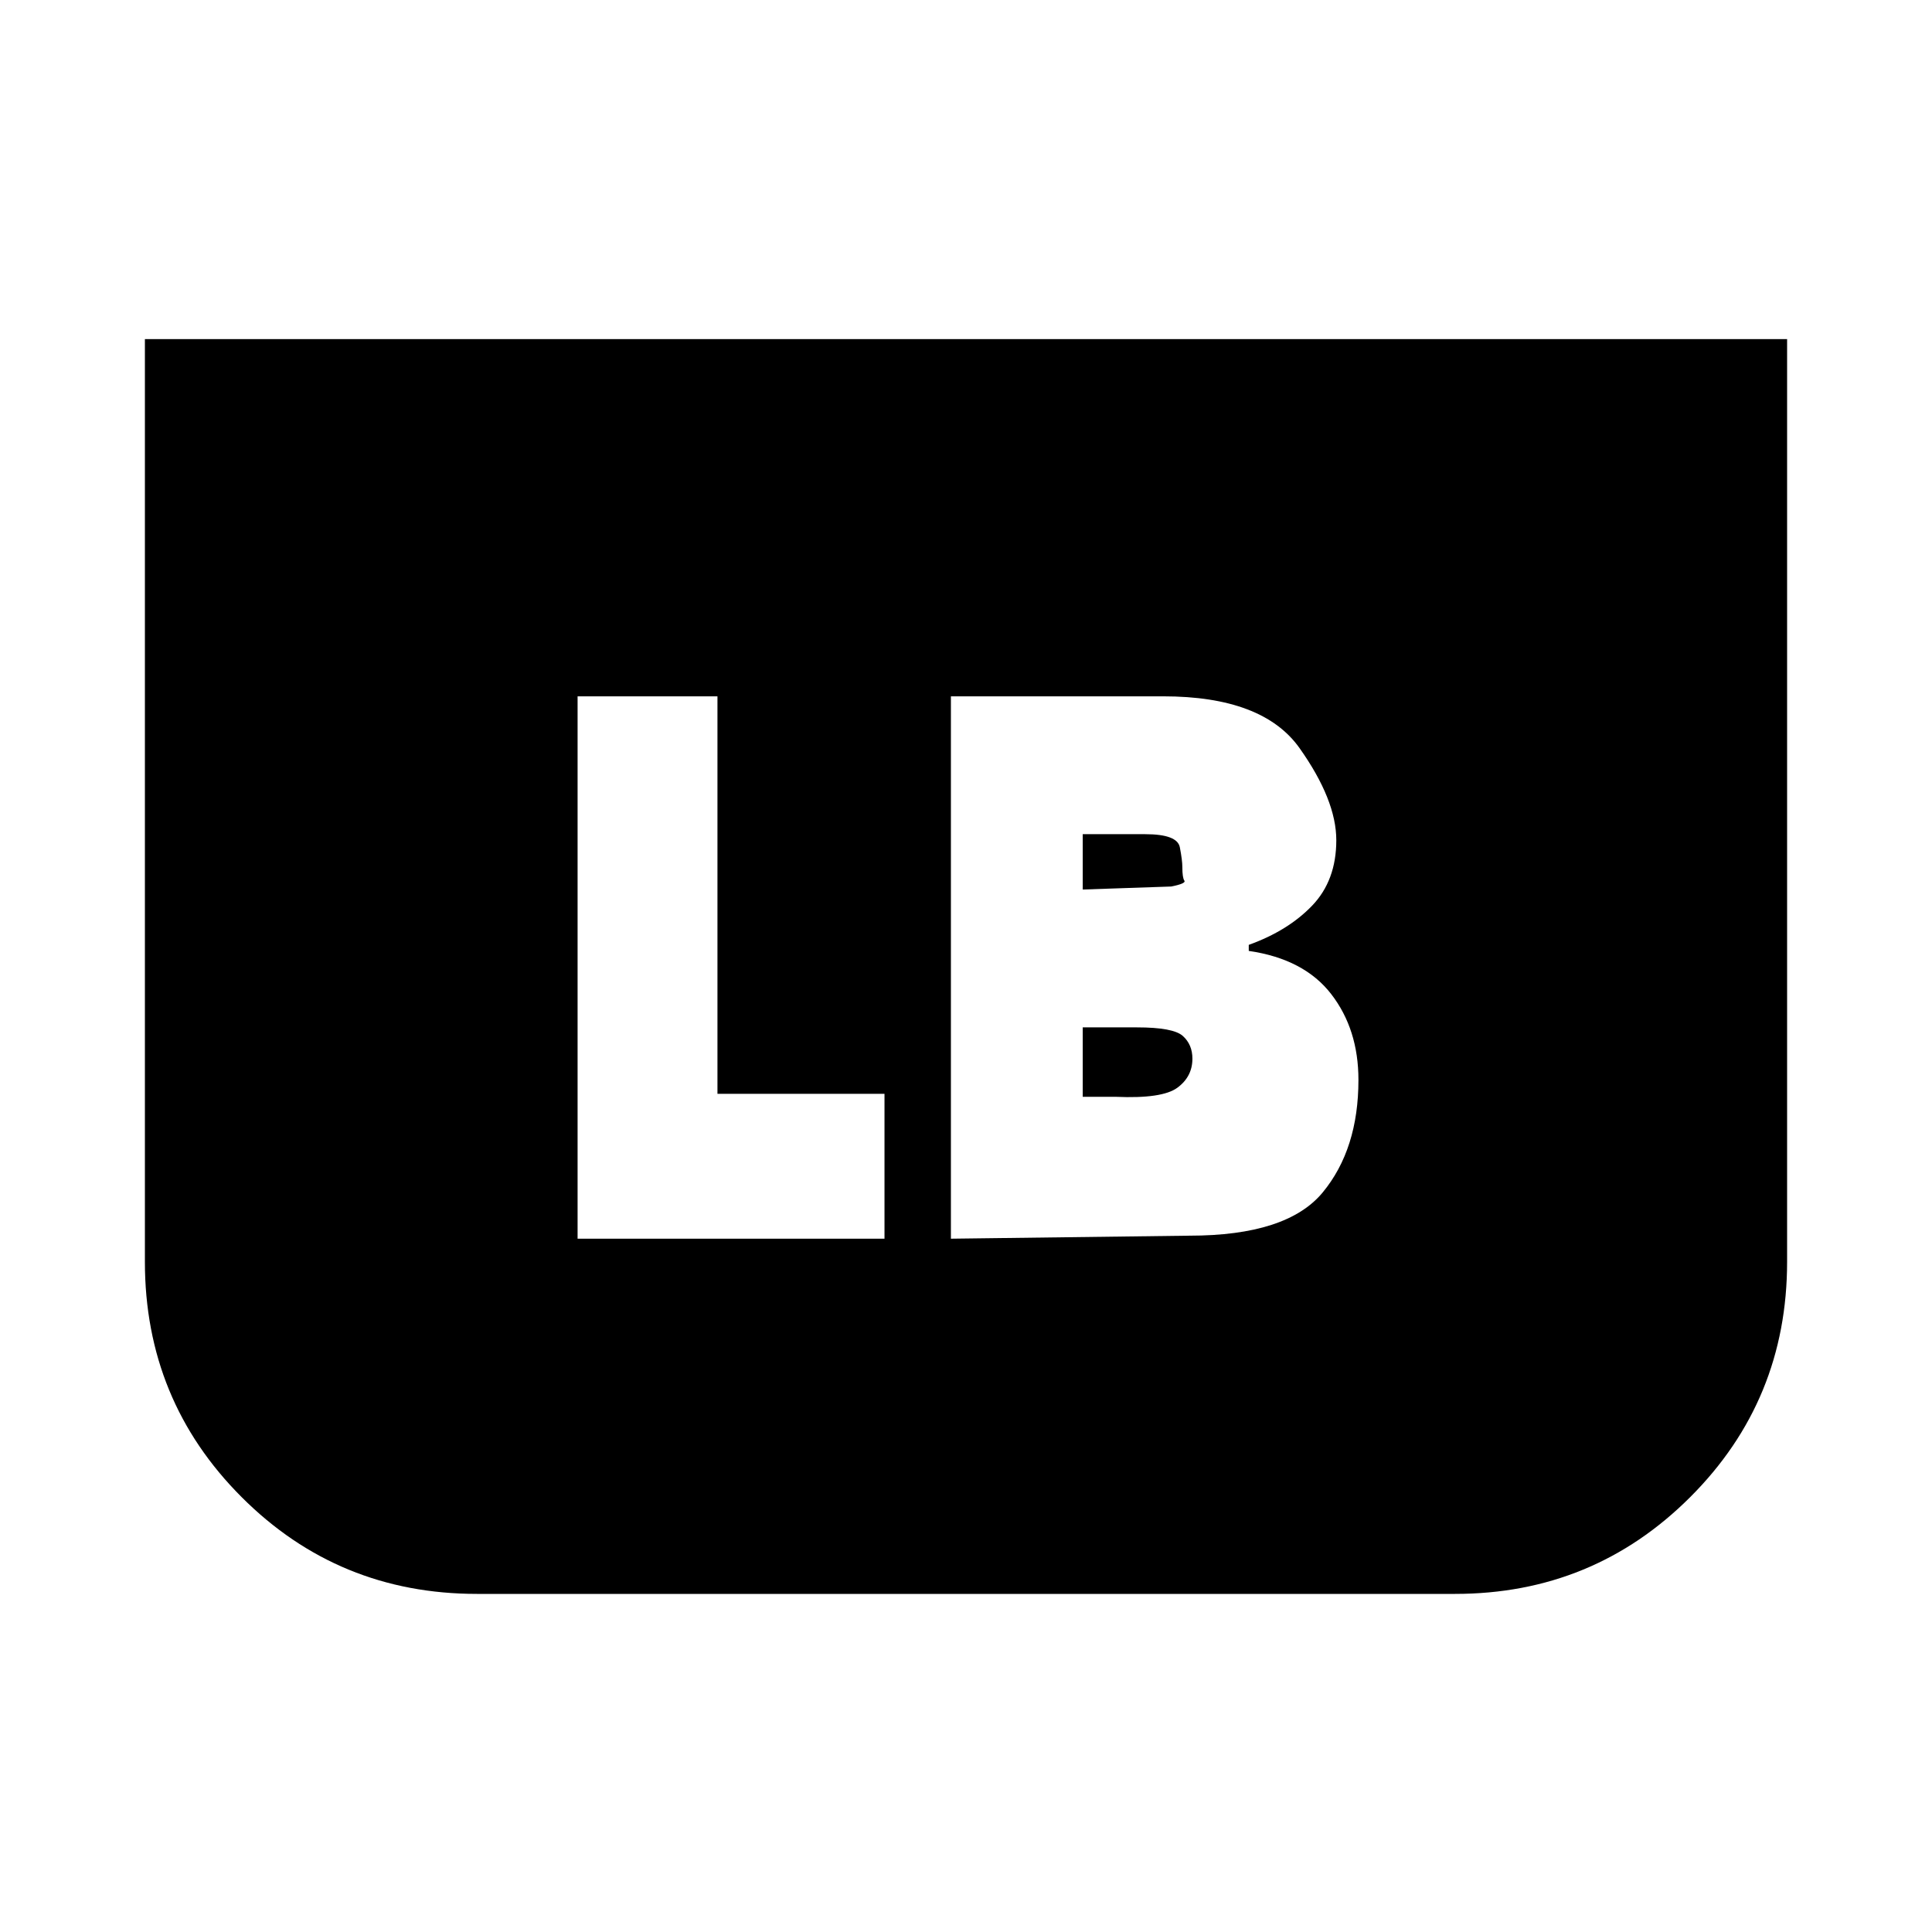 <svg xmlns="http://www.w3.org/2000/svg" height="20" viewBox="0 -960 960 960" width="20"><path d="M888-791.5V-333q0 68.81-48.14 116.9Q791.72-168 723-168H237q-68.89 0-116.94-48.1Q72-264.19 72-333v-458.5h816Zm-415.5 447L591-346q48.5 0 66.25-21.5T675-423.4q0-25.1-13.5-42.6t-41-21.5v-3q19.5-7 31.5-19.5t12-32.5q0-20-18.25-45.75T577.98-614H472.5v269.5ZM538-518v-27.5h31q16 0 17.25 6.5t1.25 9.81q0 5.35 1 6.77t-6.5 2.92l-44 1.5Zm0 103v-34.5h27q18 0 22.75 4.27 4.75 4.28 4.75 11.28 0 8.95-7.5 14.45t-30.5 4.5H538Zm-251 70.5h152.5v-72h-83V-614H287v269.5Z"/></svg>